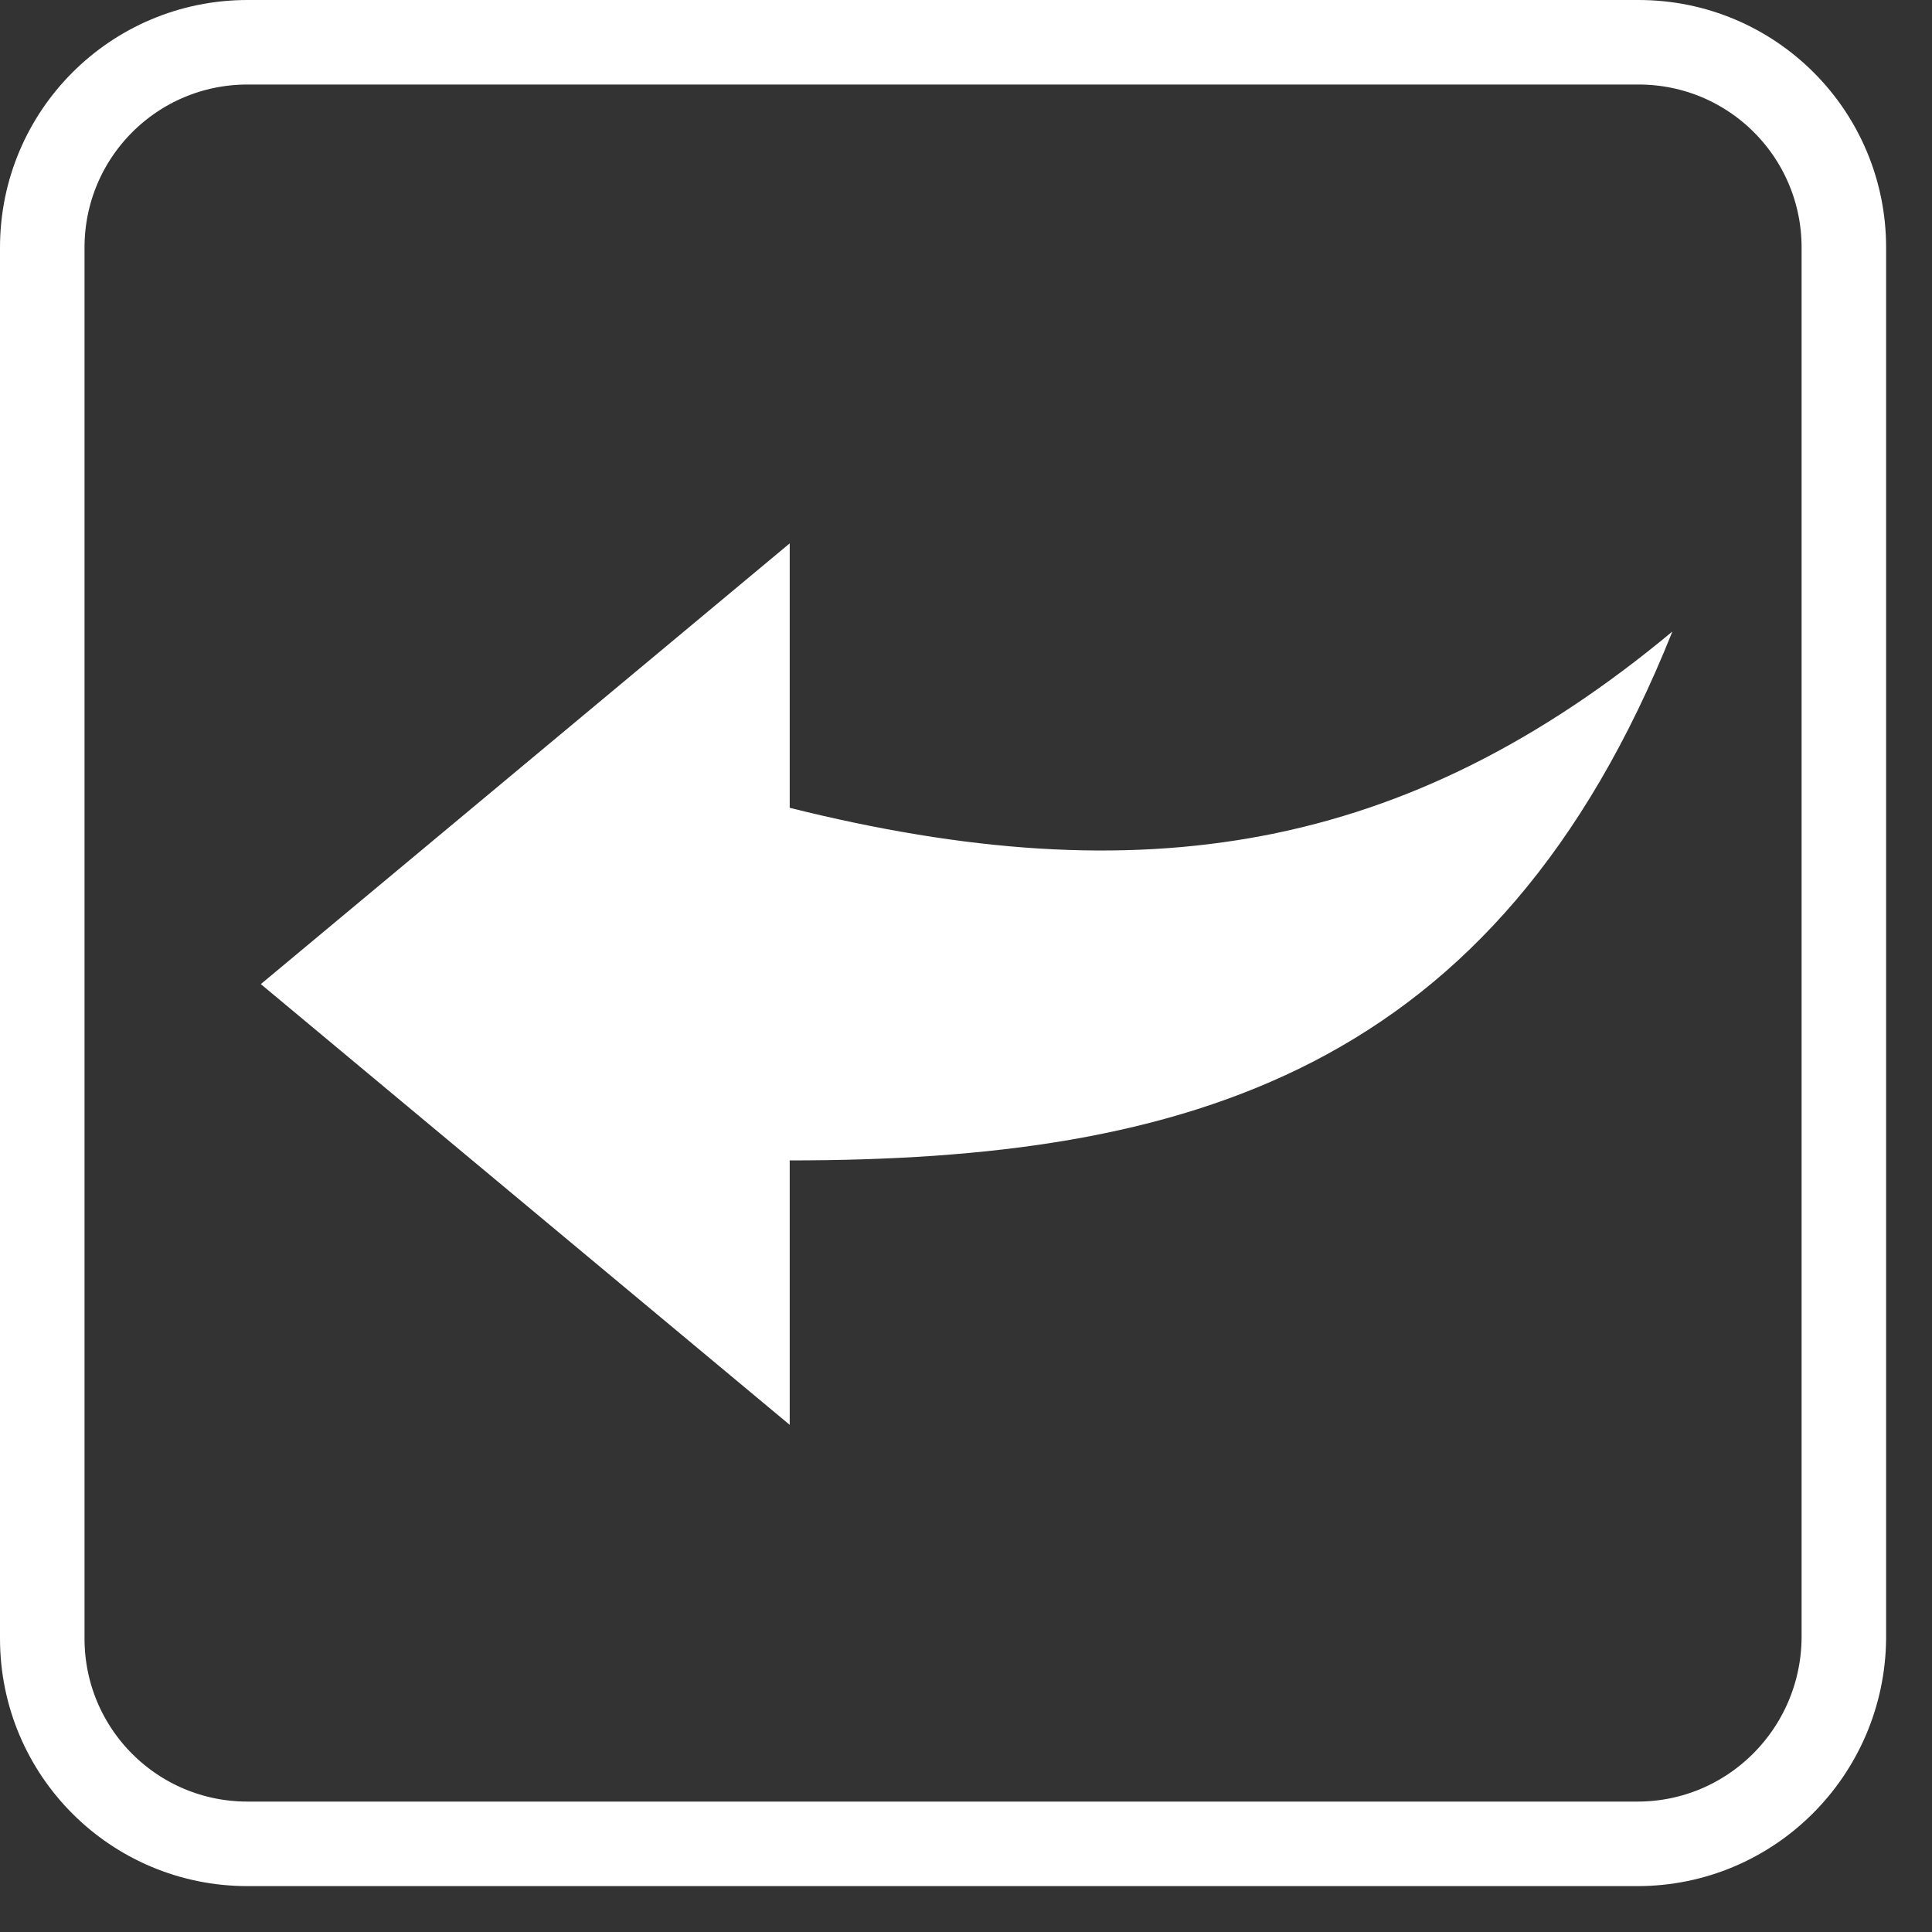 <?xml version="1.0" encoding="utf-8"?>
<!-- Generator: Adobe Illustrator 19.0.0, SVG Export Plug-In . SVG Version: 6.00 Build 0)  -->
<svg version="1.1" id="Layer_1" xmlns="http://www.w3.org/2000/svg" xmlns:xlink="http://www.w3.org/1999/xlink" x="0px" y="0px"
	 viewBox="43.2 -37.1 160 160" style="enable-background:new 43.2 -37.1 160 160;" xml:space="preserve">
<rect x="43.2" y="-37.1" width="160" height="160" fill="#333333" stroke="none"/>
<style type="text/css">
	.st0{fill:none;stroke:#FFFFFF;stroke-width:7;stroke-miterlimit:10;}
	.st1{fill:#FFFFFF;}
</style>
<path class="st0" d="M178.8,115.6H63.7c-9.4,0-17-7.6-17-17V-16.6c0-9.4,7.6-17,17-17h115.2c9.4,0,17,7.6,17,17V98.6
	C195.8,108,188.2,115.6,178.8,115.6z"/>
<g id="Icons_with_numbers">
	<g id="Group" transform="translate(0, -336)">
		<path id="Shape" class="st1" d="M64.8,380.4l43.8-36.5v21.9c29.2,7.3,51.1,3.7,73.1-14.6c-14.6,36.5-40.2,43.8-73.1,43.8v21.9
			L64.8,380.4L64.8,380.4z"/>
	</g>
</g>
</svg>
